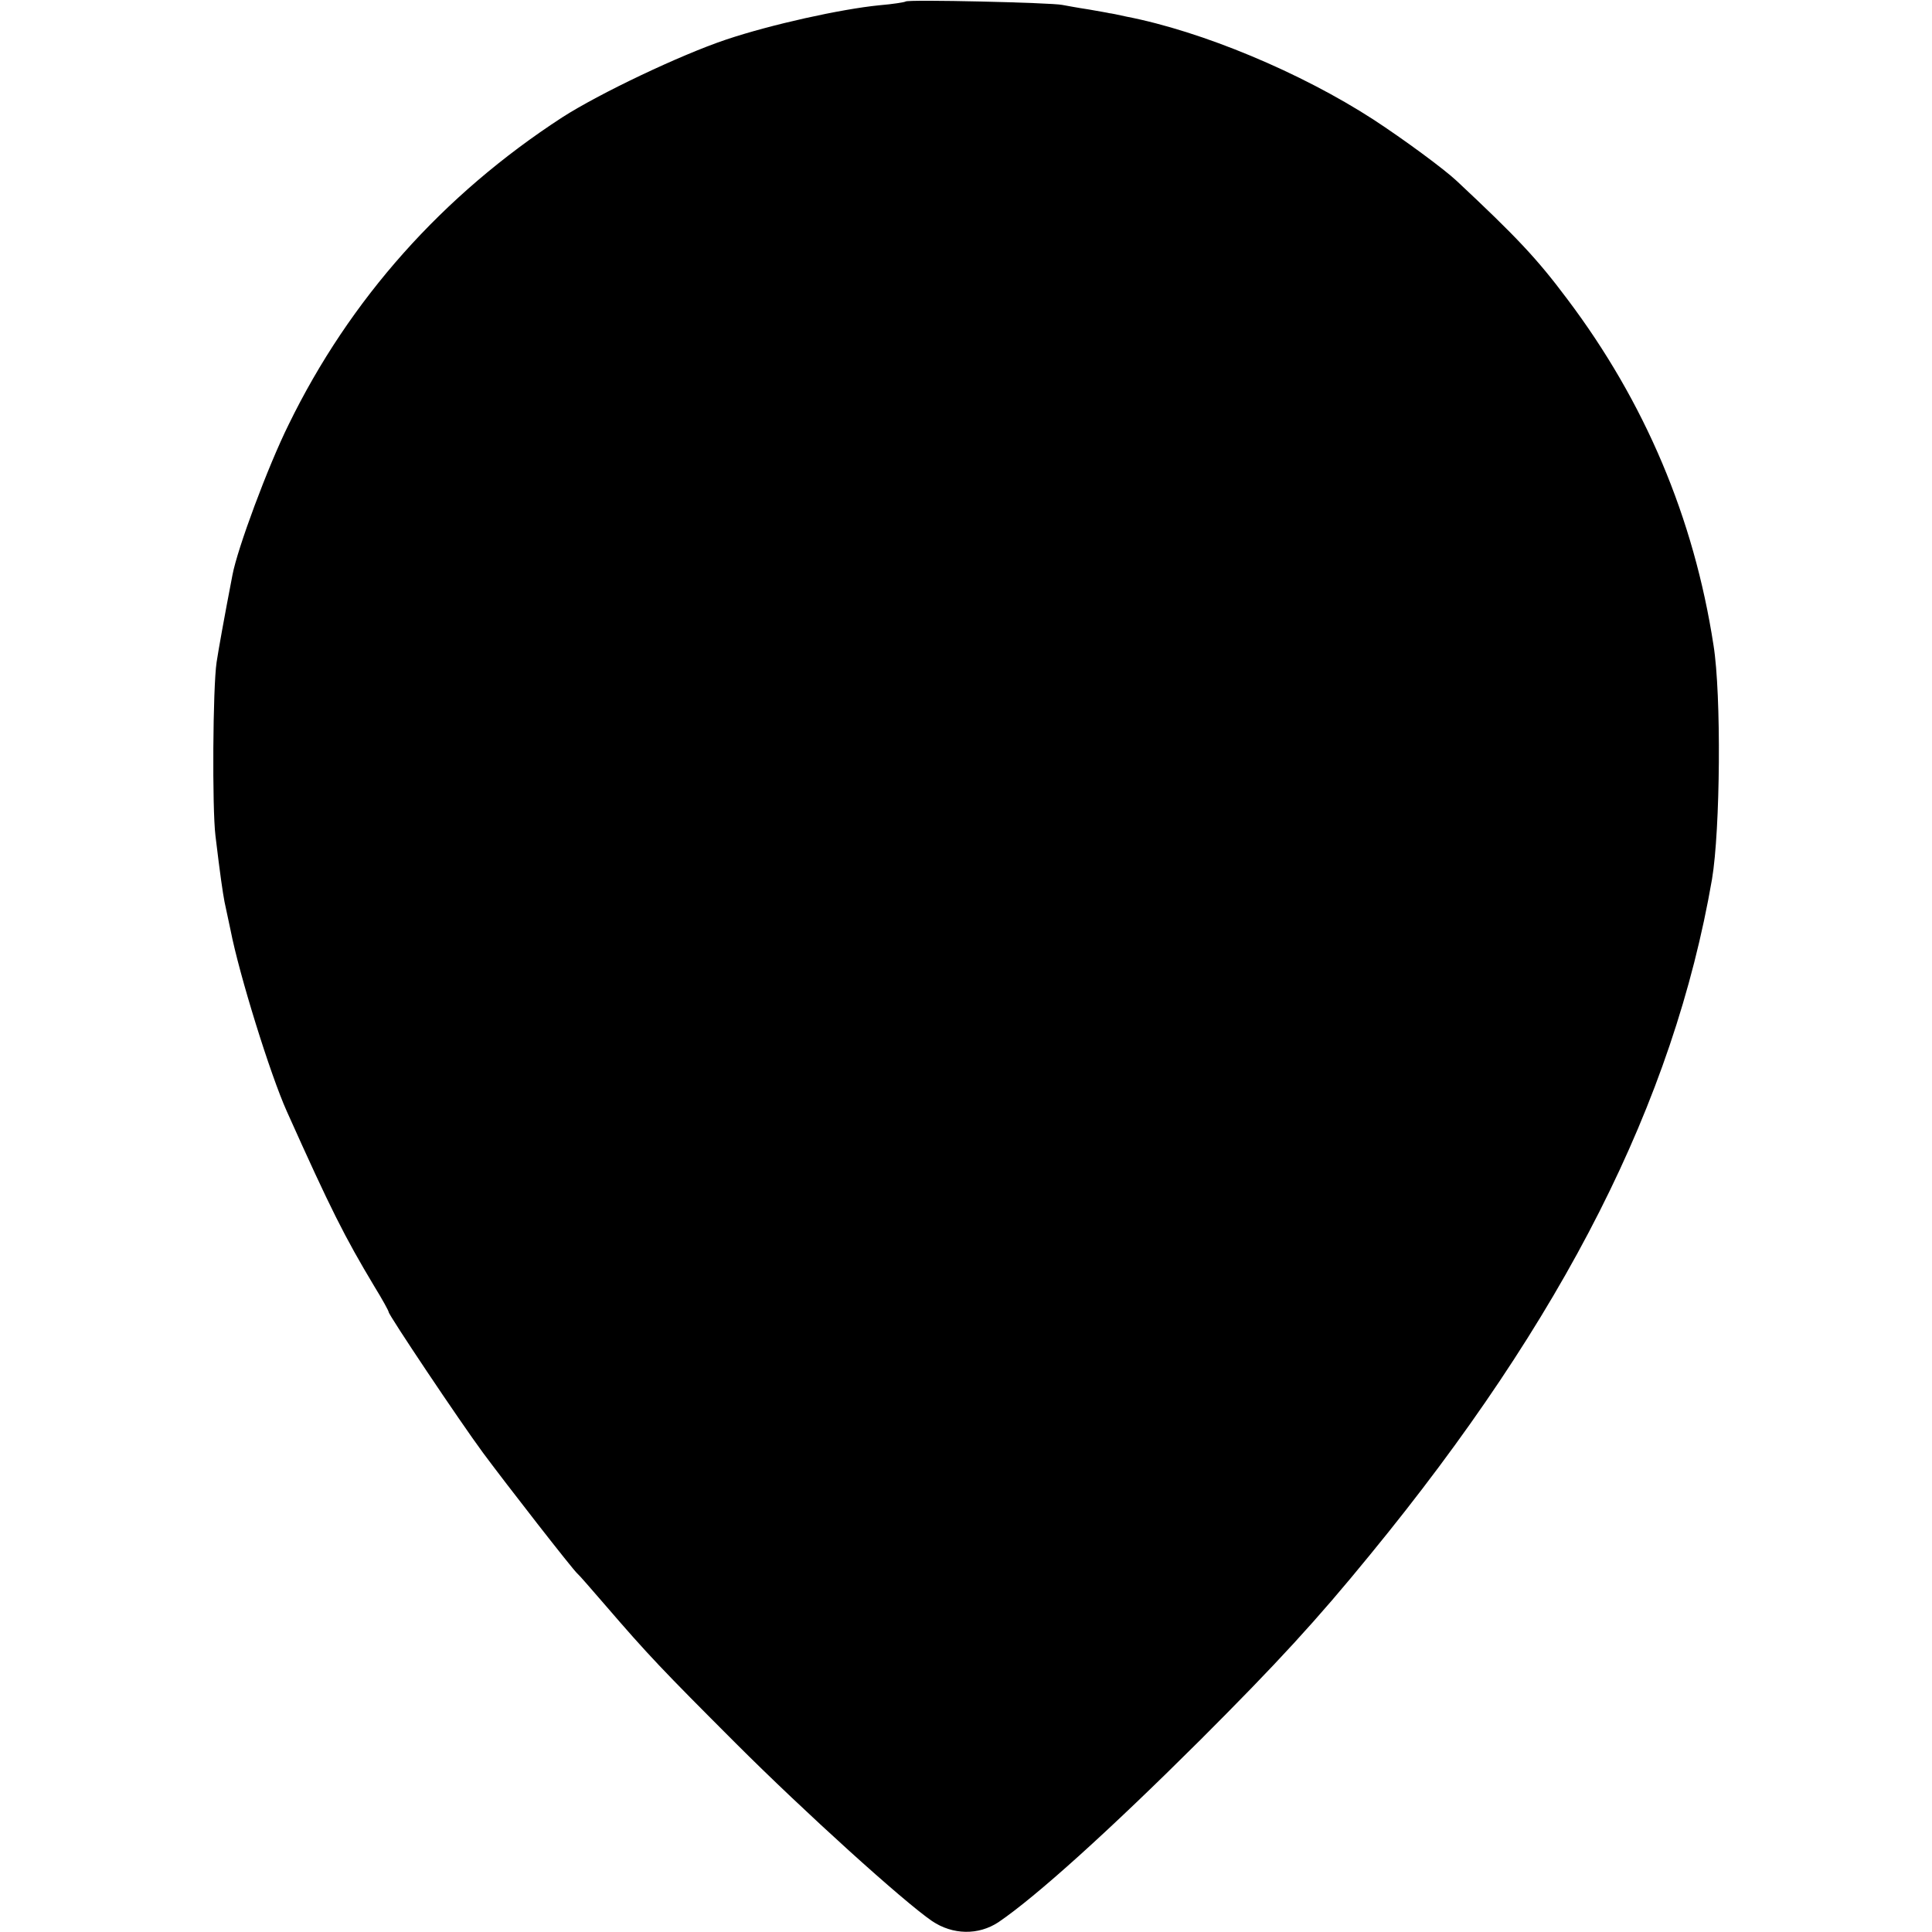 <?xml version="1.0" standalone="no"?>
<!DOCTYPE svg PUBLIC "-//W3C//DTD SVG 20010904//EN"
 "http://www.w3.org/TR/2001/REC-SVG-20010904/DTD/svg10.dtd">
<svg version="1.0" xmlns="http://www.w3.org/2000/svg"
 width="512pt" height="512pt" viewBox="0 0 512 512"
 preserveAspectRatio="xMidYMid meet">
<g transform="translate(0,512) scale(0.1,-0.1)"
fill="#000000" stroke="none">
<path d="M2400 5116 c-3 -2 -34 -7 -70 -10 -101 -10 -287 -51 -406 -91 -122
-41 -336 -143 -434 -206 -317 -206 -563 -482 -725 -814 -55 -111 -136 -329
-149 -399 -22 -114 -37 -198 -42 -231 -10 -67 -12 -386 -3 -460 13 -108 19
-148 24 -175 3 -14 10 -47 16 -75 23 -118 105 -382 149 -480 117 -261 153
-332 232 -464 21 -34 38 -65 38 -68 0 -8 188 -289 250 -373 63 -85 239 -311
250 -320 4 -3 37 -41 75 -85 112 -130 150 -170 345 -365 181 -181 444 -419
520 -471 55 -37 123 -38 176 -3 100 68 293 242 535 483 204 204 308 317 450
491 514 627 804 1200 906 1790 22 131 25 489 4 620 -52 338 -182 645 -388 918
-80 107 -135 165 -292 312 -34 32 -140 110 -221 163 -193 125 -454 234 -655
273 -22 5 -42 9 -45 9 -3 1 -27 5 -55 10 -27 4 -59 10 -70 12 -28 6 -410 15
-415 9z"/>
</g>
</svg>
